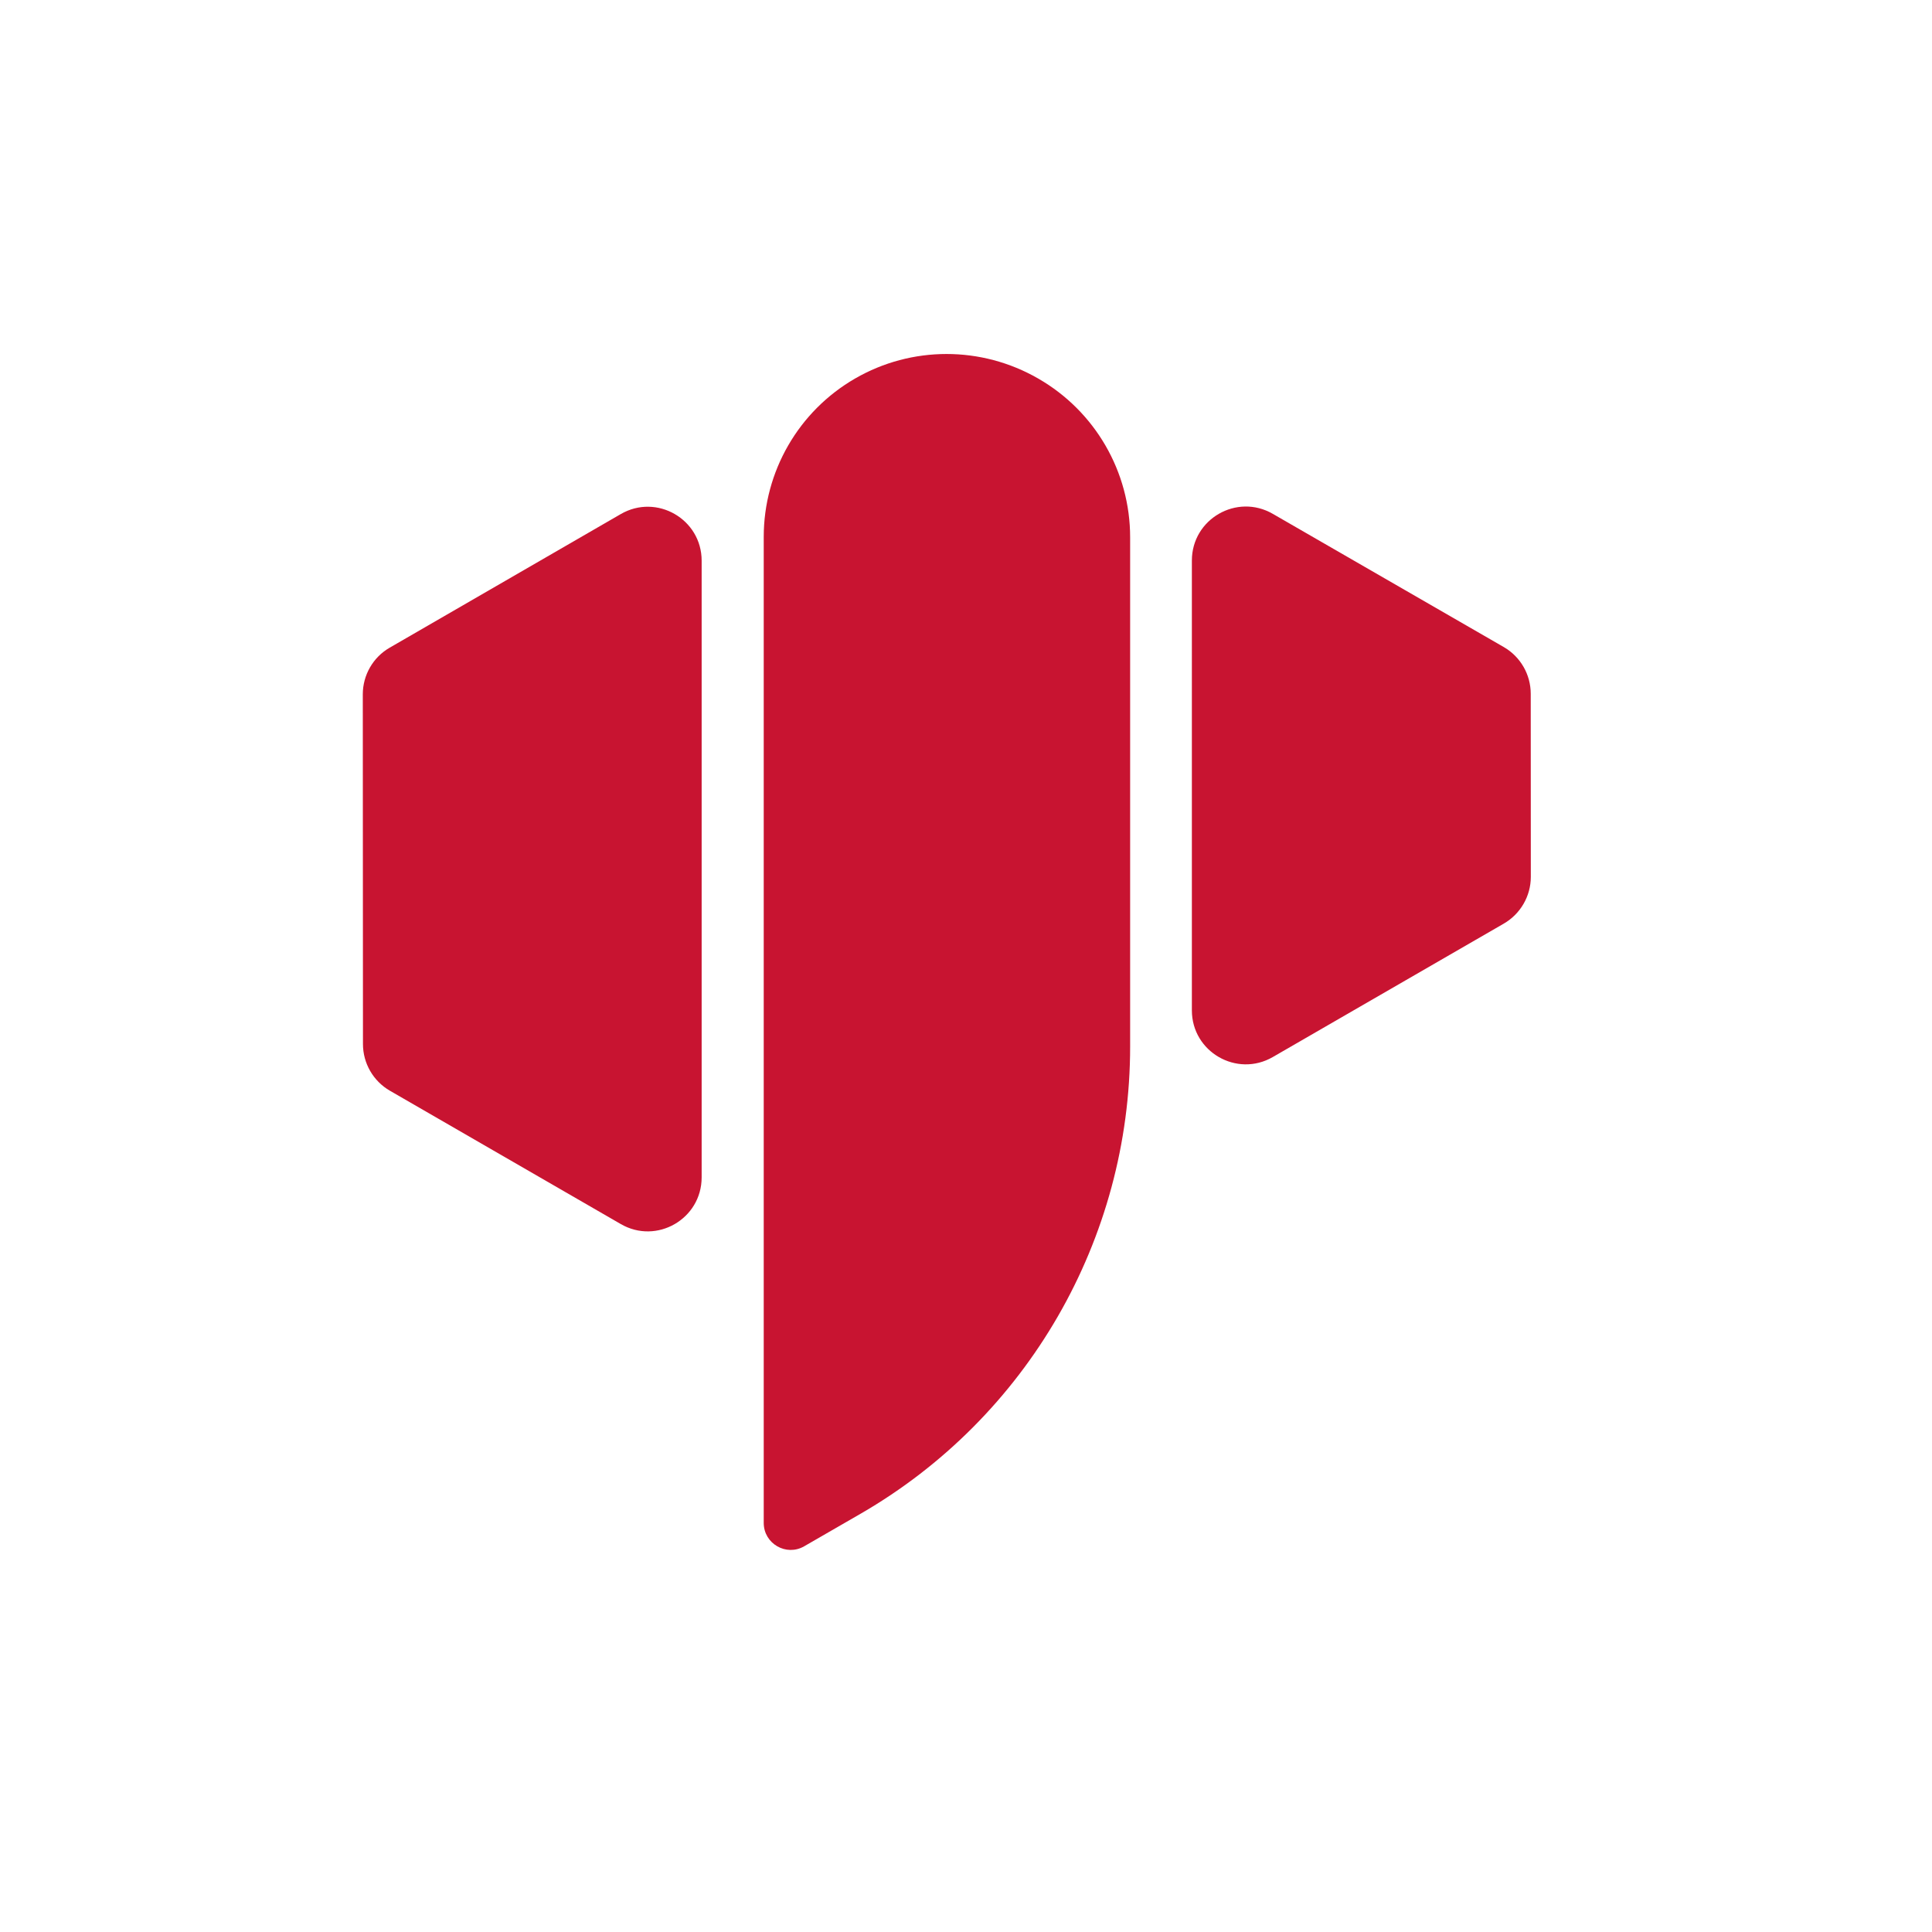 <?xml version="1.0" encoding="utf-8"?>
<!-- Generator: Adobe Illustrator 23.0.2, SVG Export Plug-In . SVG Version: 6.00 Build 0)  -->
<svg version="1.1" id="图层_1" xmlns="http://www.w3.org/2000/svg" xmlns:xlink="http://www.w3.org/1999/xlink" x="0px" y="0px"
	 viewBox="0 0 230 230" style="enable-background:new 0 0 230 230;" xml:space="preserve">
<style type="text/css">
	.st0{fill:#C81431;}
</style>
<path id="XMLID_65_" class="st0" d="M83.53,66.75v73.41c0,4.95-5.35,8.04-9.63,5.56l-27.48-15.87c-1.99-1.15-3.21-3.27-3.21-5.56
	l-0.02-41.63c0-2.29,1.22-4.42,3.21-5.56l27.5-15.9C78.18,58.72,83.53,61.81,83.53,66.75z"/>
<path id="XMLID_64_" class="st0" d="M179.03,109.95l-27.51,15.89c-4.28,2.47-9.63-0.62-9.63-5.56V66.73c0-4.94,5.35-8.03,9.63-5.56
	l27.5,15.86c1.99,1.15,3.21,3.27,3.21,5.56l0.01,21.8C182.24,106.68,181.01,108.8,179.03,109.95z"/>
<path id="XMLID_63_" class="st0" d="M101.8,45.06L101.8,45.06c-6.74,3.89-10.88,11.08-10.88,18.86V181.3c0,2.47,2.68,4.02,4.82,2.78
	l6.69-3.86c19.87-11.47,32.11-32.68,32.11-55.63V63.96c0-7.79-4.16-14.98-10.9-18.87l-0.05-0.03
	C116.83,41.17,108.53,41.17,101.8,45.06z"/>
</svg>
